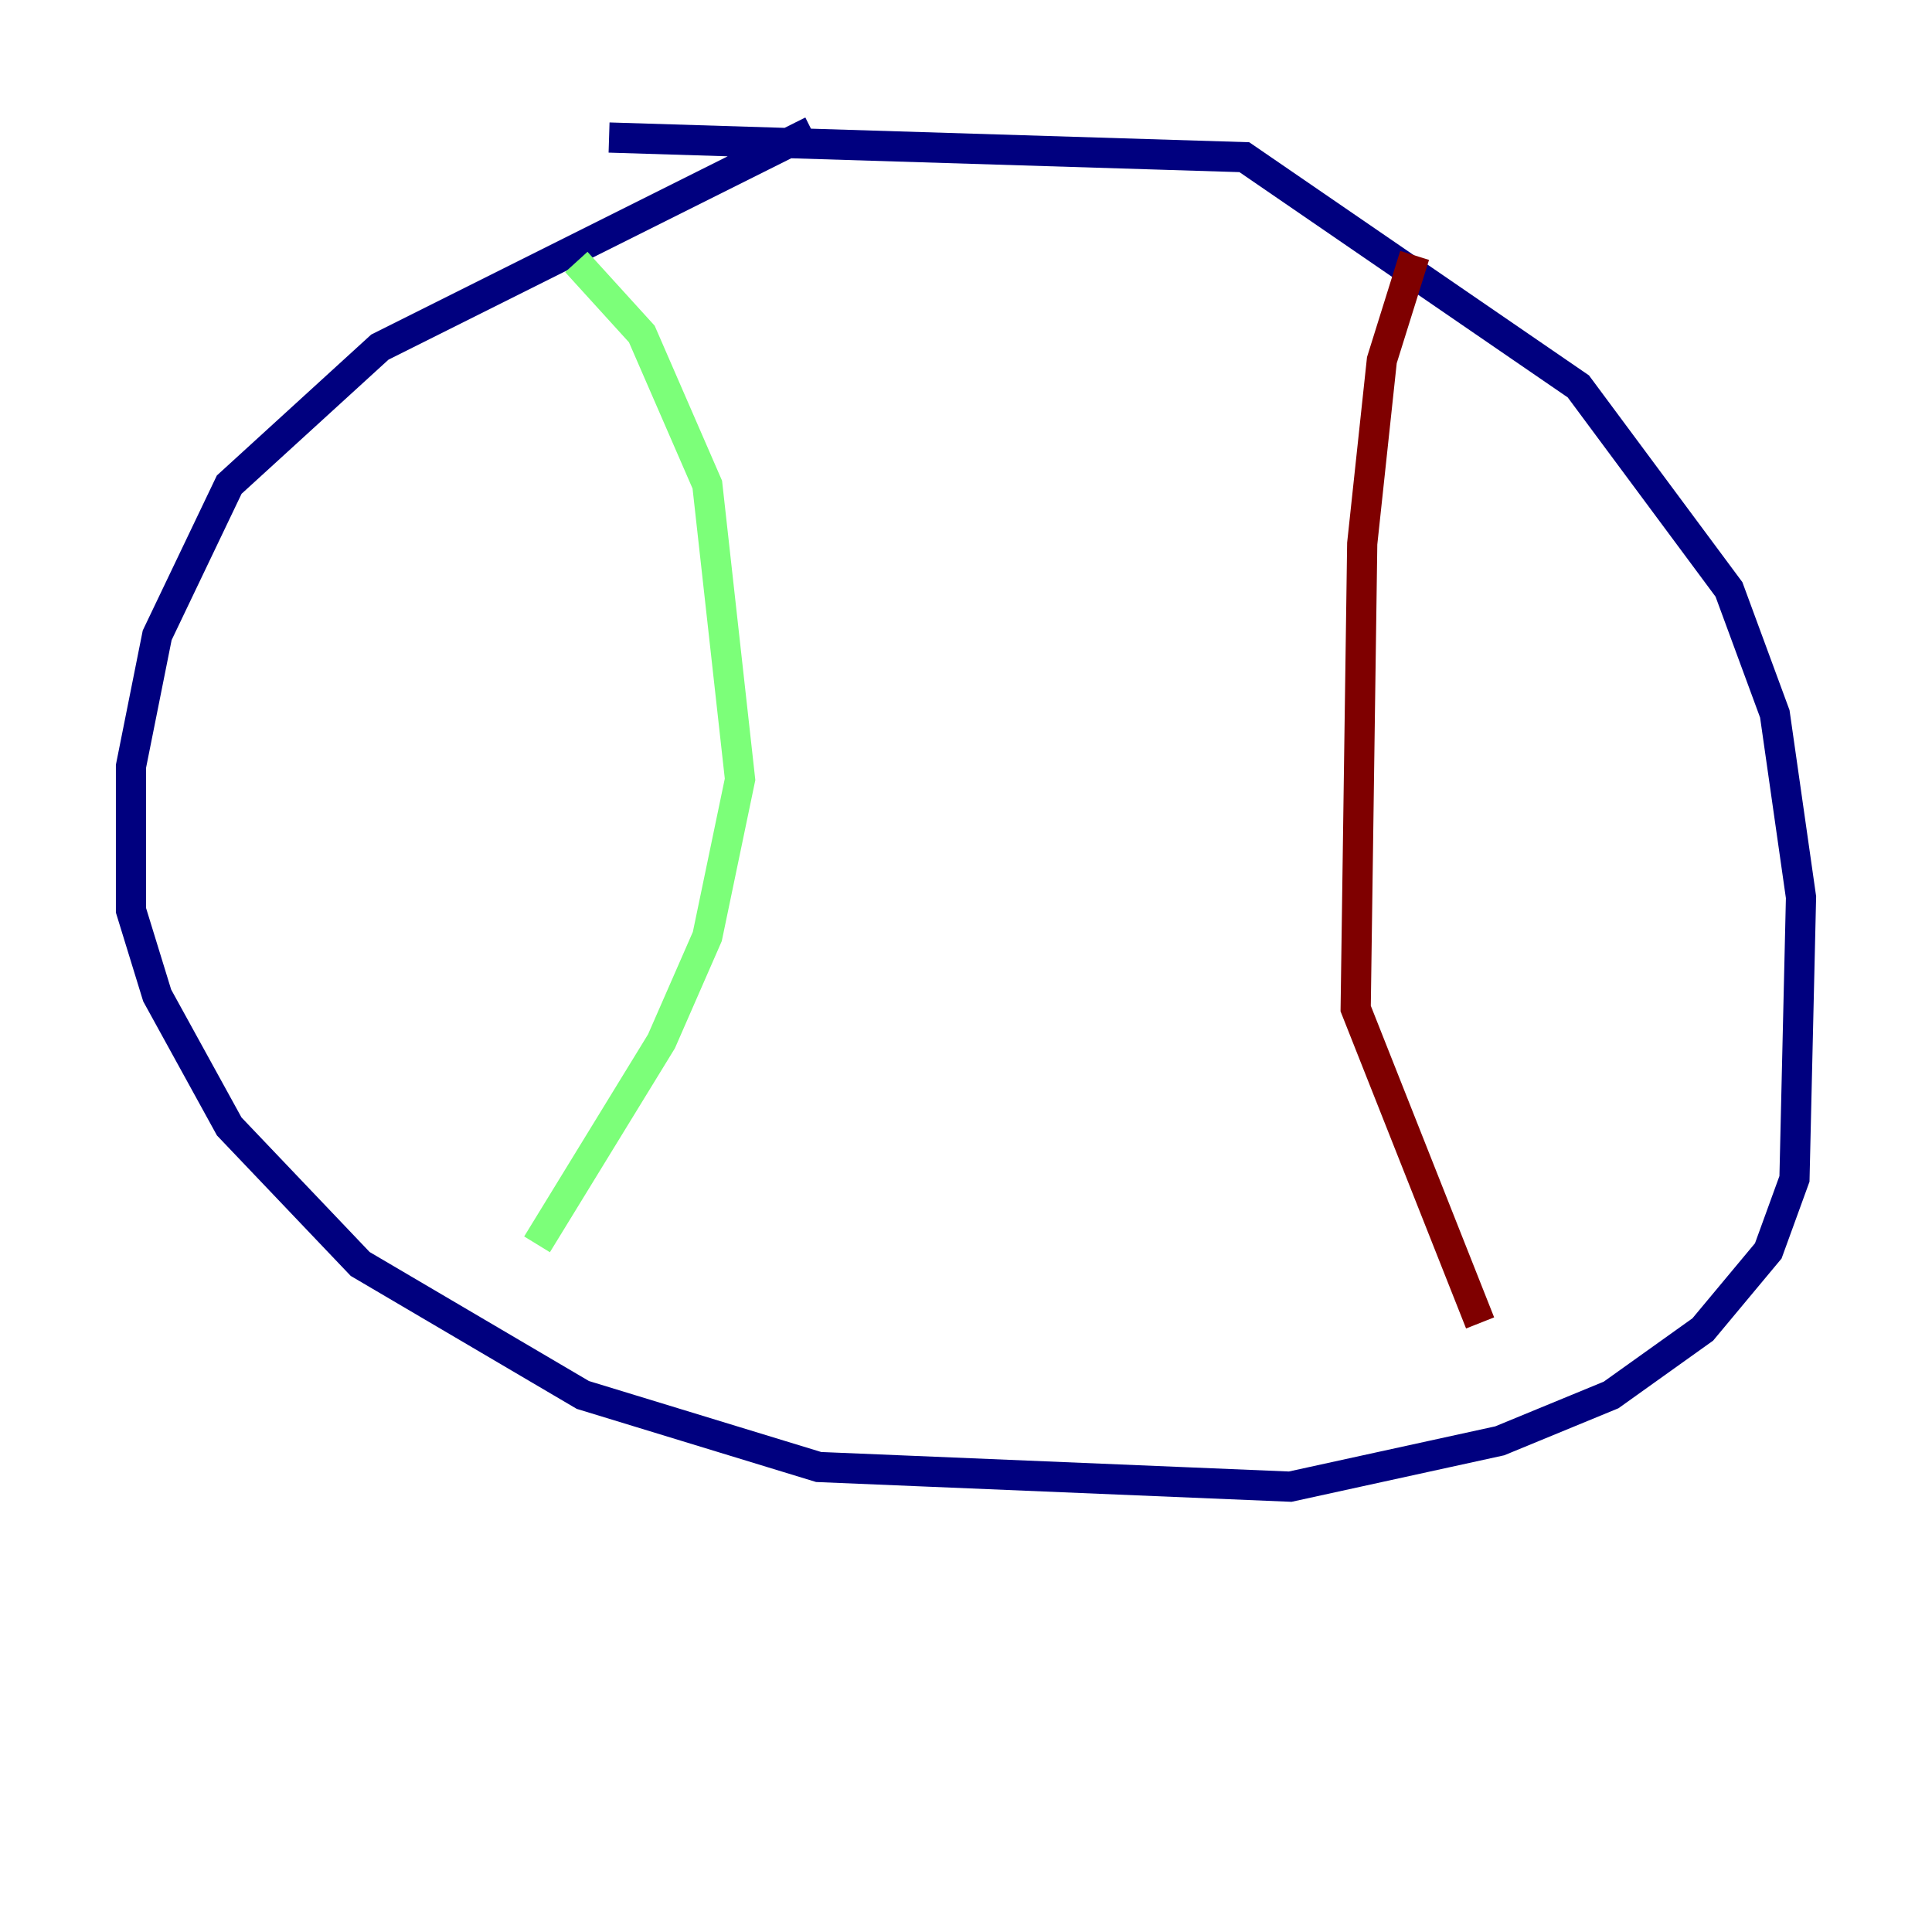 <?xml version="1.0" encoding="utf-8" ?>
<svg baseProfile="tiny" height="128" version="1.2" viewBox="0,0,128,128" width="128" xmlns="http://www.w3.org/2000/svg" xmlns:ev="http://www.w3.org/2001/xml-events" xmlns:xlink="http://www.w3.org/1999/xlink"><defs /><polyline fill="none" points="53.803,8.678 25.166,22.997 15.186,32.108 10.414,42.088 8.678,50.766 8.678,60.312 10.414,65.953 15.186,74.63 23.864,83.742 38.617,92.42 54.237,97.193 85.478,98.495 99.363,95.458 106.739,92.42 112.814,88.081 117.153,82.875 118.888,78.102 119.322,59.444 117.586,47.295 114.549,39.051 104.57,25.6 82.441,10.414 40.352,9.112" stroke="#00007f" stroke-width="2" /><polyline fill="none" points="38.183,17.356 42.522,22.129 46.861,32.108 49.031,51.634 46.861,62.047 43.824,68.99 35.58,82.441" stroke="#7cff79" stroke-width="2" /><polyline fill="none" points="93.722,16.922 91.552,23.864 90.251,36.014 89.817,66.82 98.061,87.647" stroke="#7f0000" stroke-width="2" /></svg>